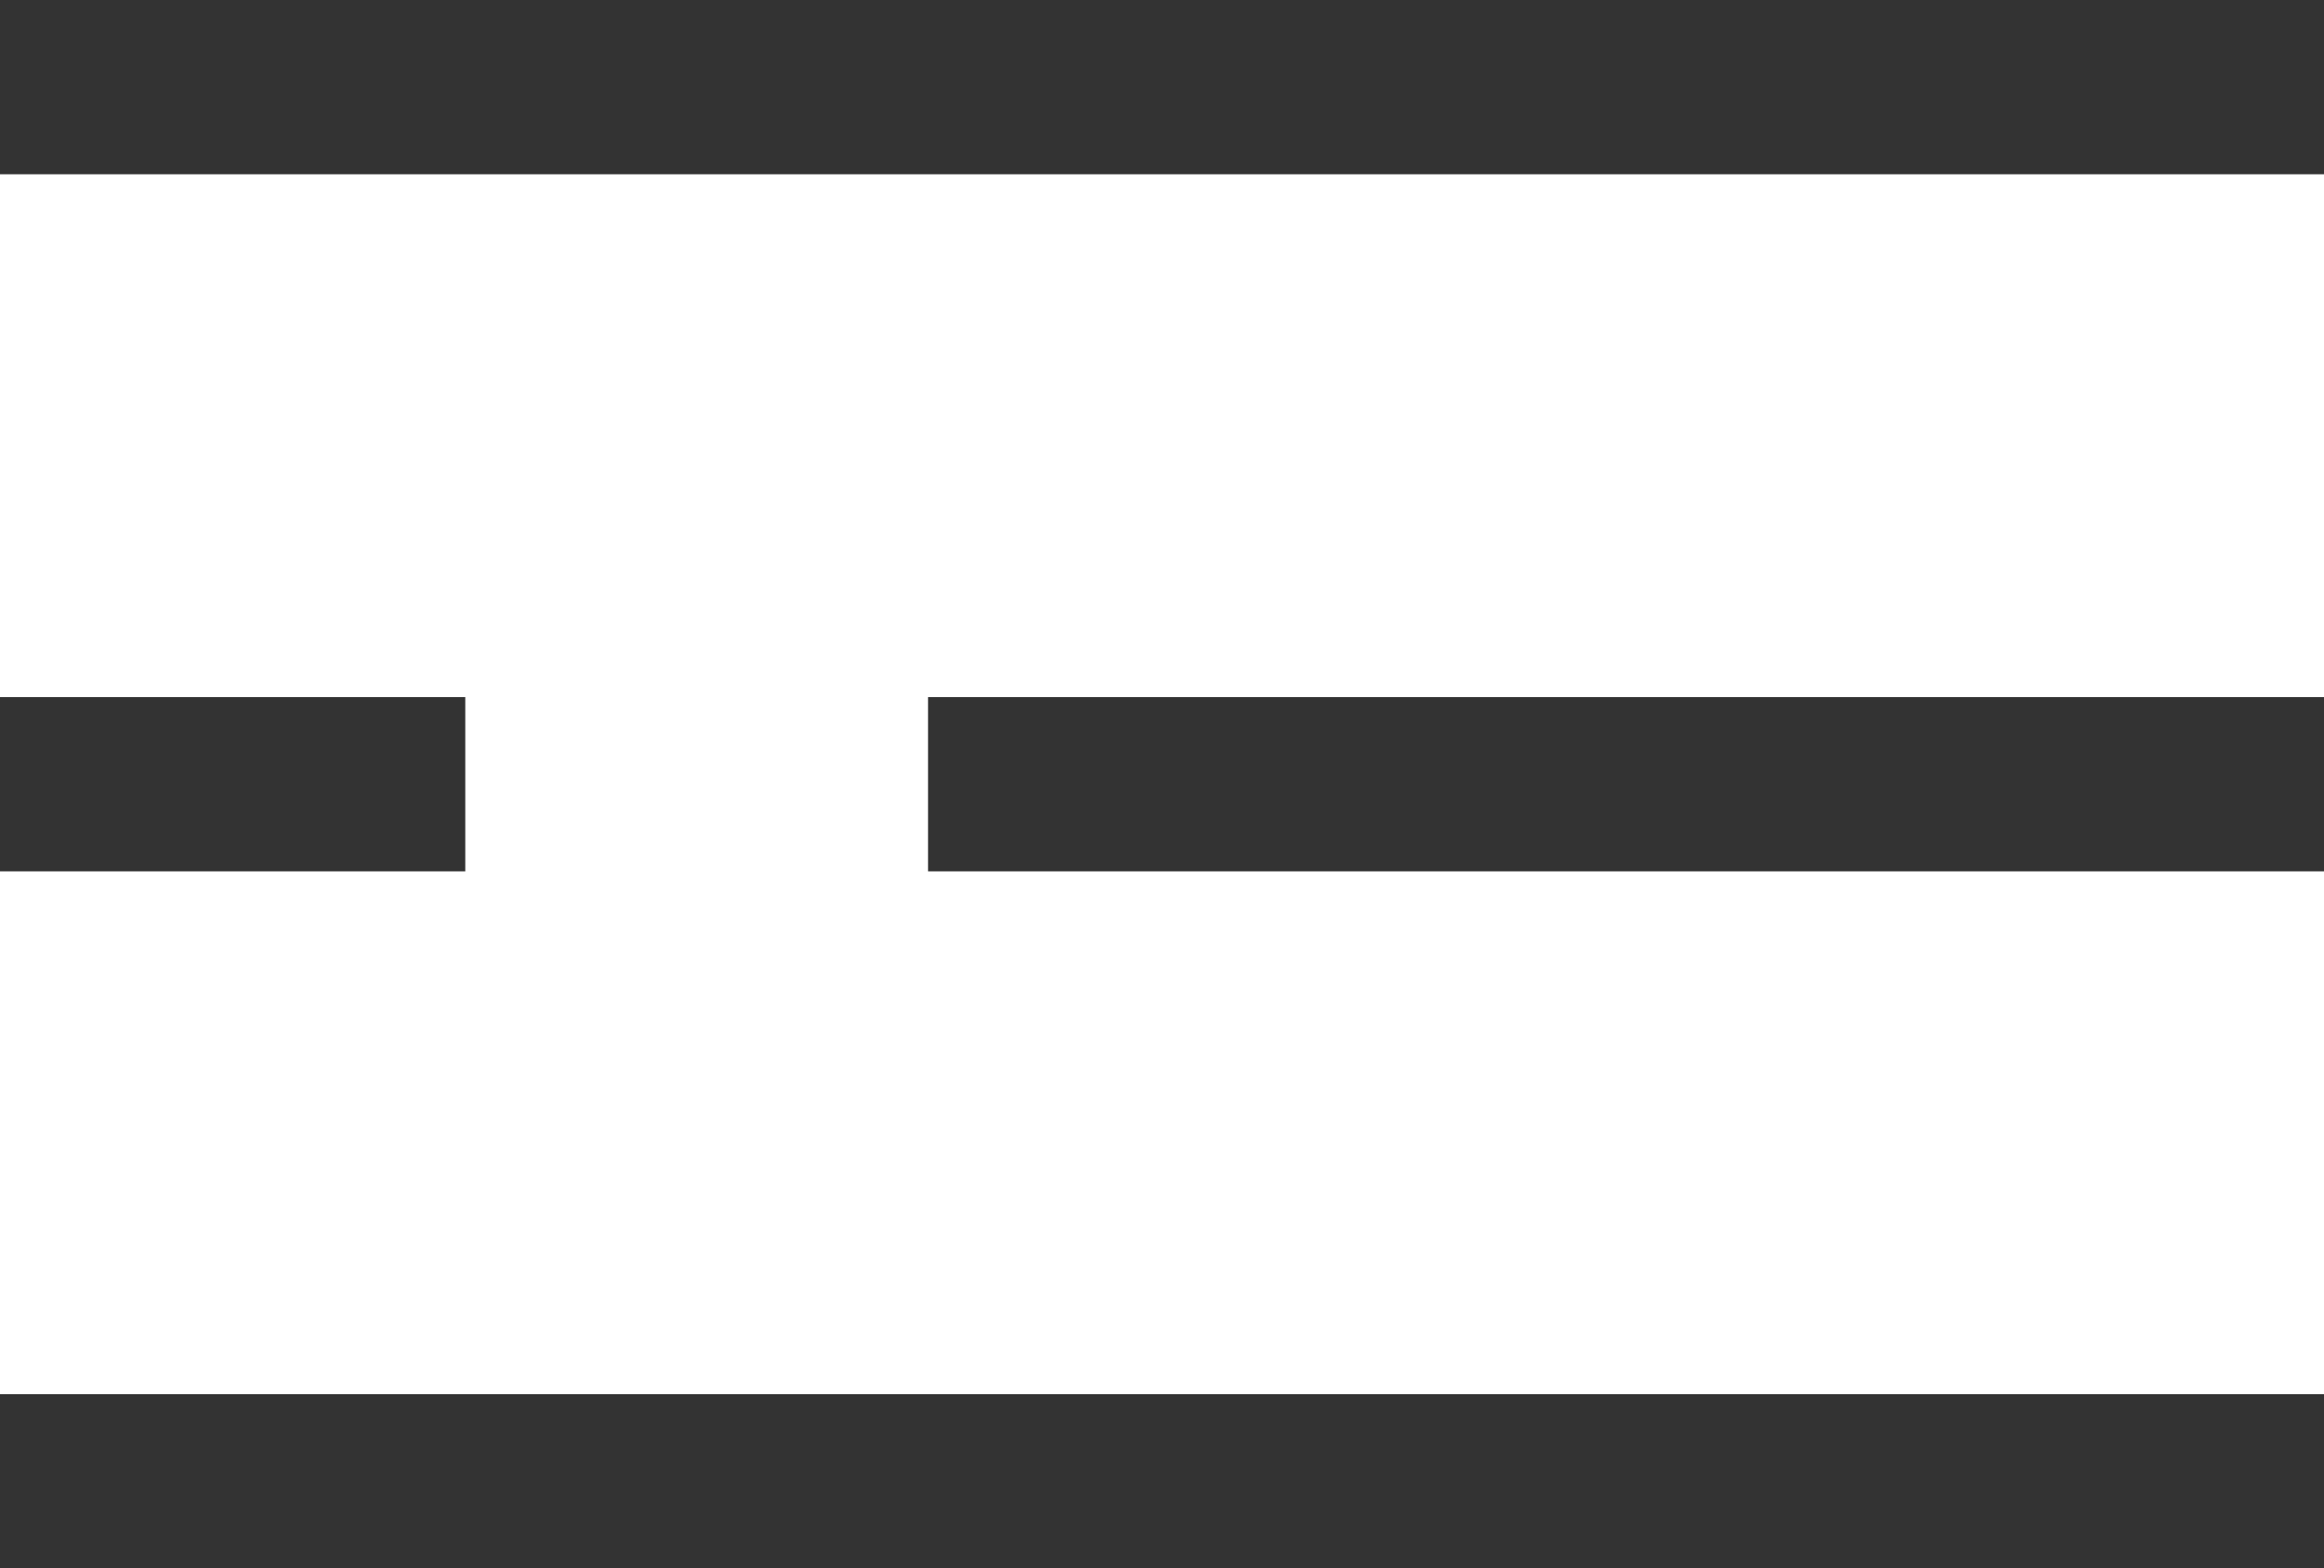 <svg xmlns="http://www.w3.org/2000/svg" width="26.667" height="18" viewBox="0 0 26.667 18">
  <g id="меню" transform="translate(0 1)">
    <line id="Line_4" data-name="Line 4" x2="26.667" fill="none" stroke="#333" stroke-width="2"/>
    <line id="Line_5" data-name="Line 5" x2="16.018" transform="translate(10.649 8)" fill="none" stroke="#333" stroke-width="2"/>
    <line id="Line_7" data-name="Line 7" x2="5.339" transform="translate(0 8)" fill="none" stroke="#333" stroke-width="2"/>
    <line id="Line_6" data-name="Line 6" x2="26.667" transform="translate(0 16)" fill="none" stroke="#333" stroke-width="2"/>
  </g>
</svg>

